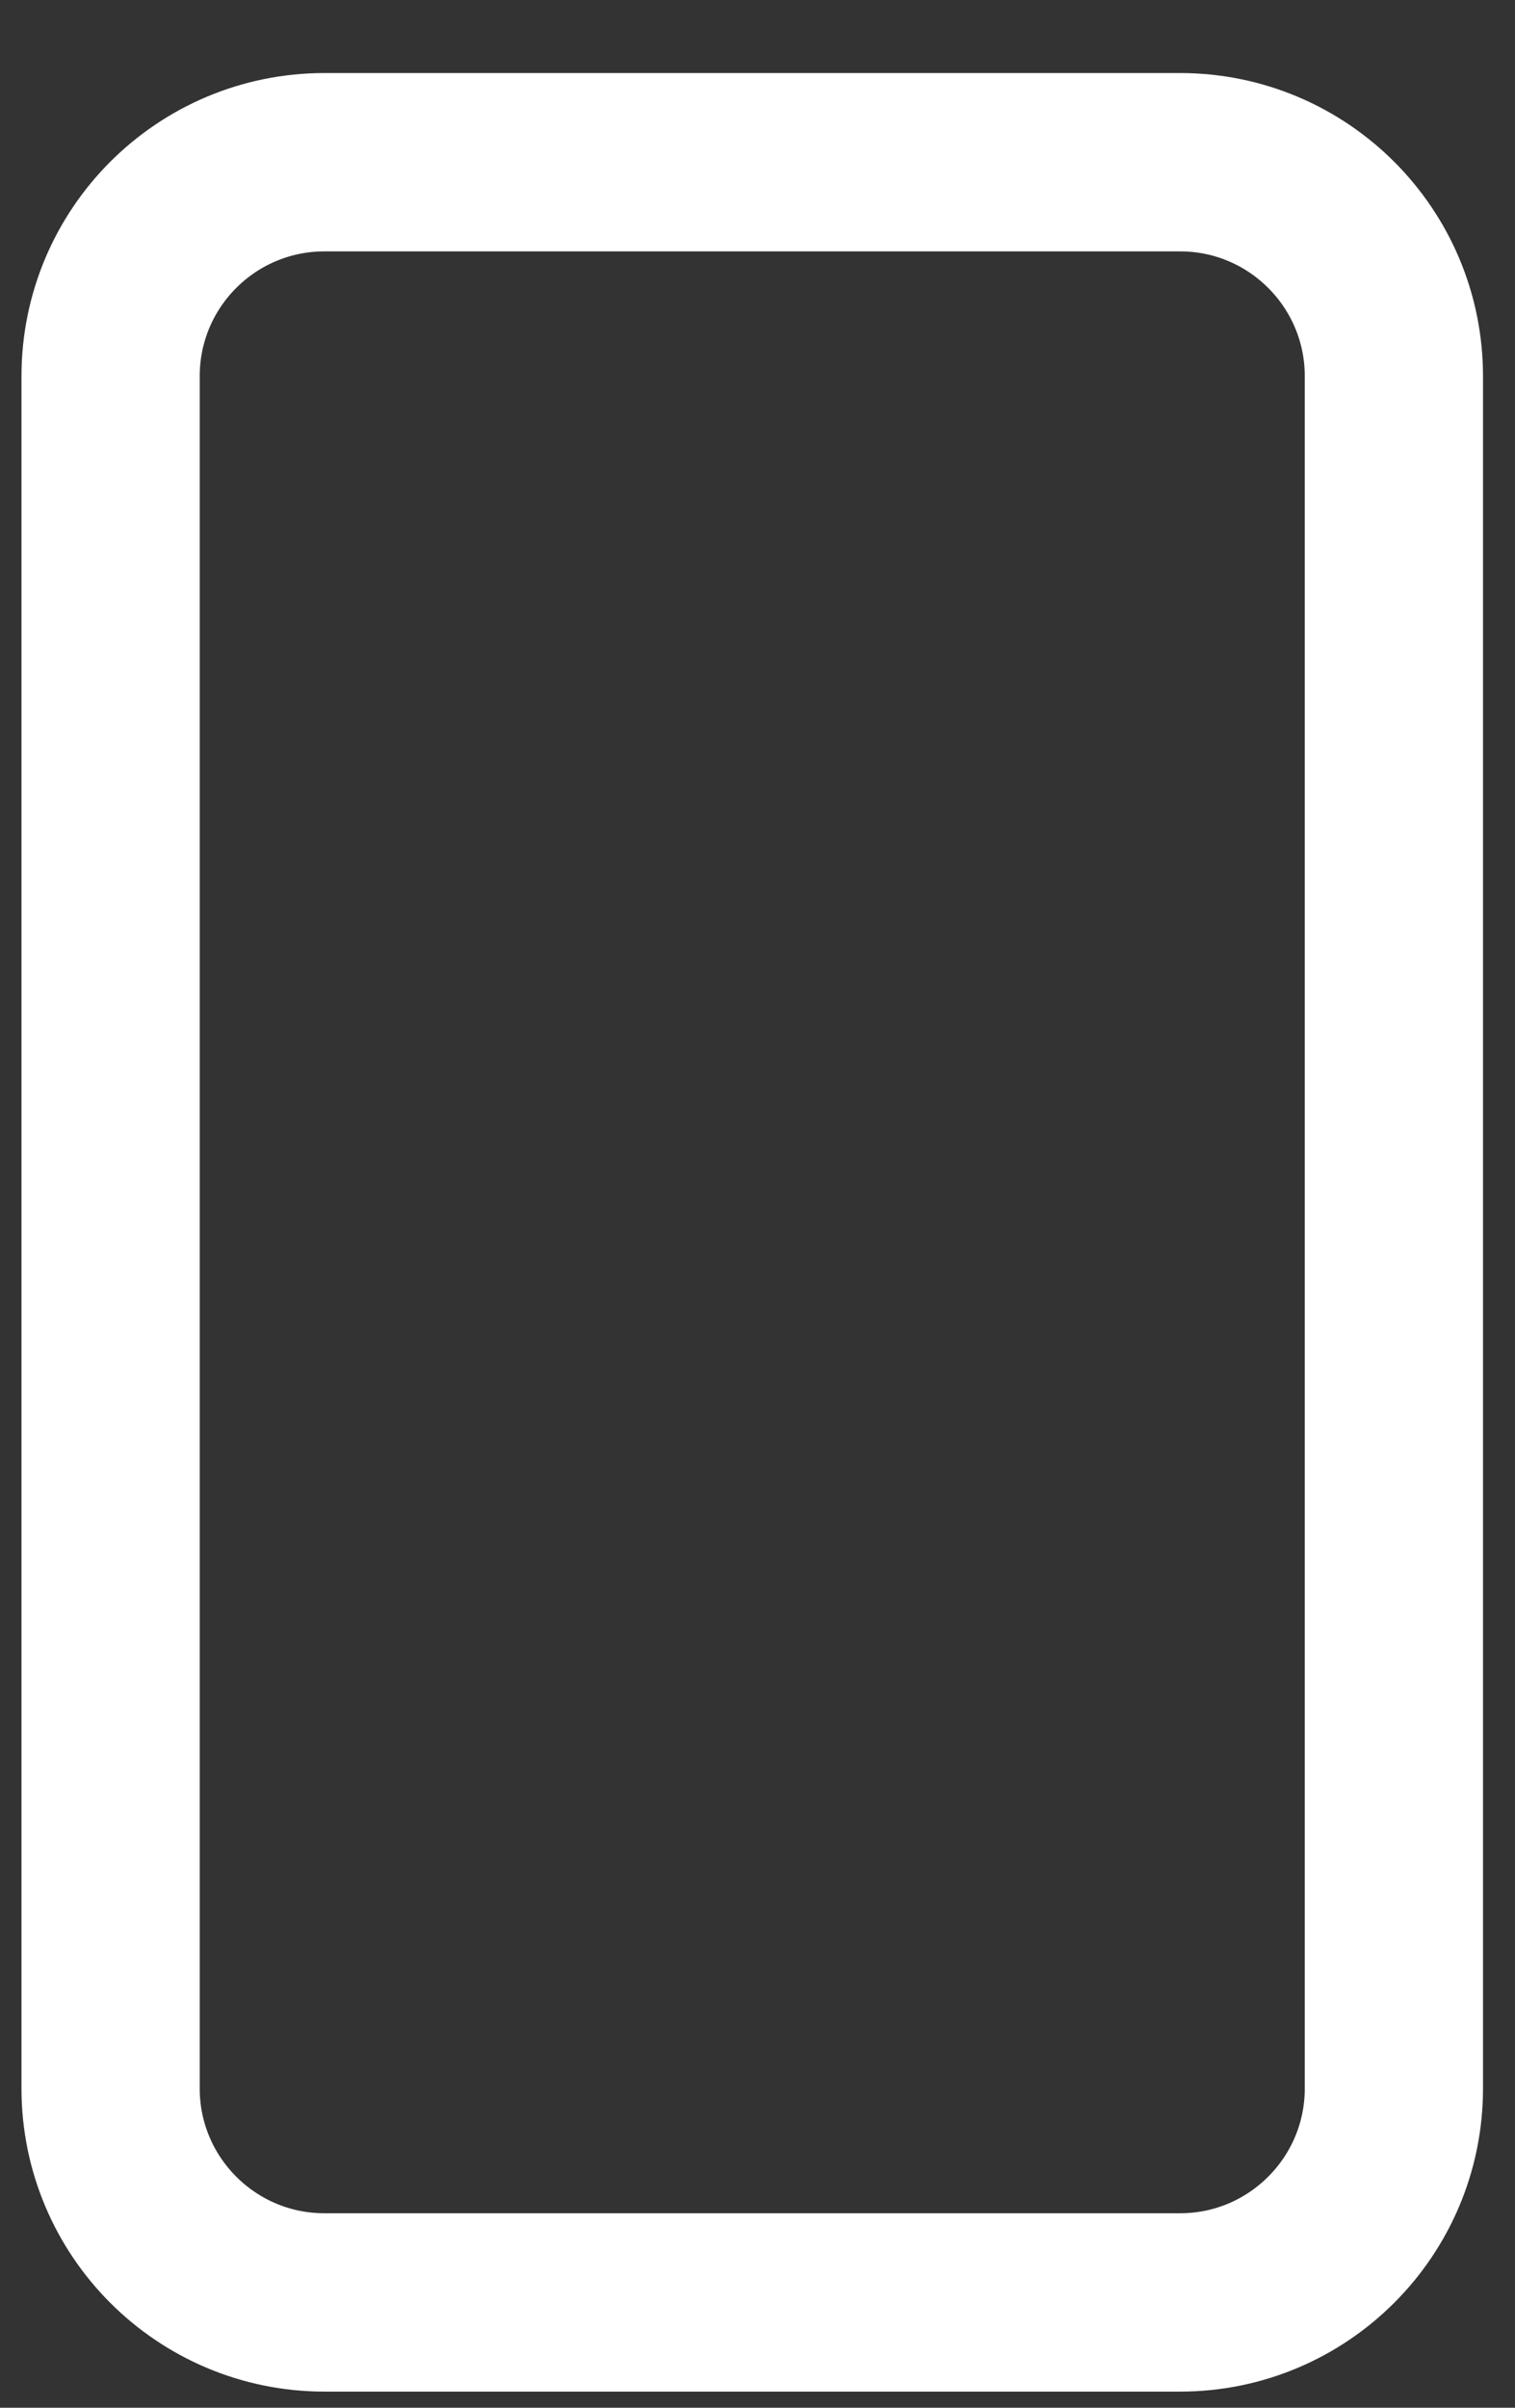 <svg width="17" height="27" viewBox="0 0 17 27" fill="none" xmlns="http://www.w3.org/2000/svg">
<rect x="0" y="0" width="17" height="27" fill="#333333" stroke="none"/>
<path d="M13.241 1.819H3.641C2.315 1.819 1.241 2.893 1.241 4.219V23.419C1.241 24.744 2.315 25.819 3.641 25.819H13.241C14.566 25.819 15.641 24.744 15.641 23.419V4.219C15.641 2.893 14.566 1.819 13.241 1.819Z" stroke="white" stroke-width="2" stroke-linecap="round" stroke-linejoin="round"/>
</svg>
